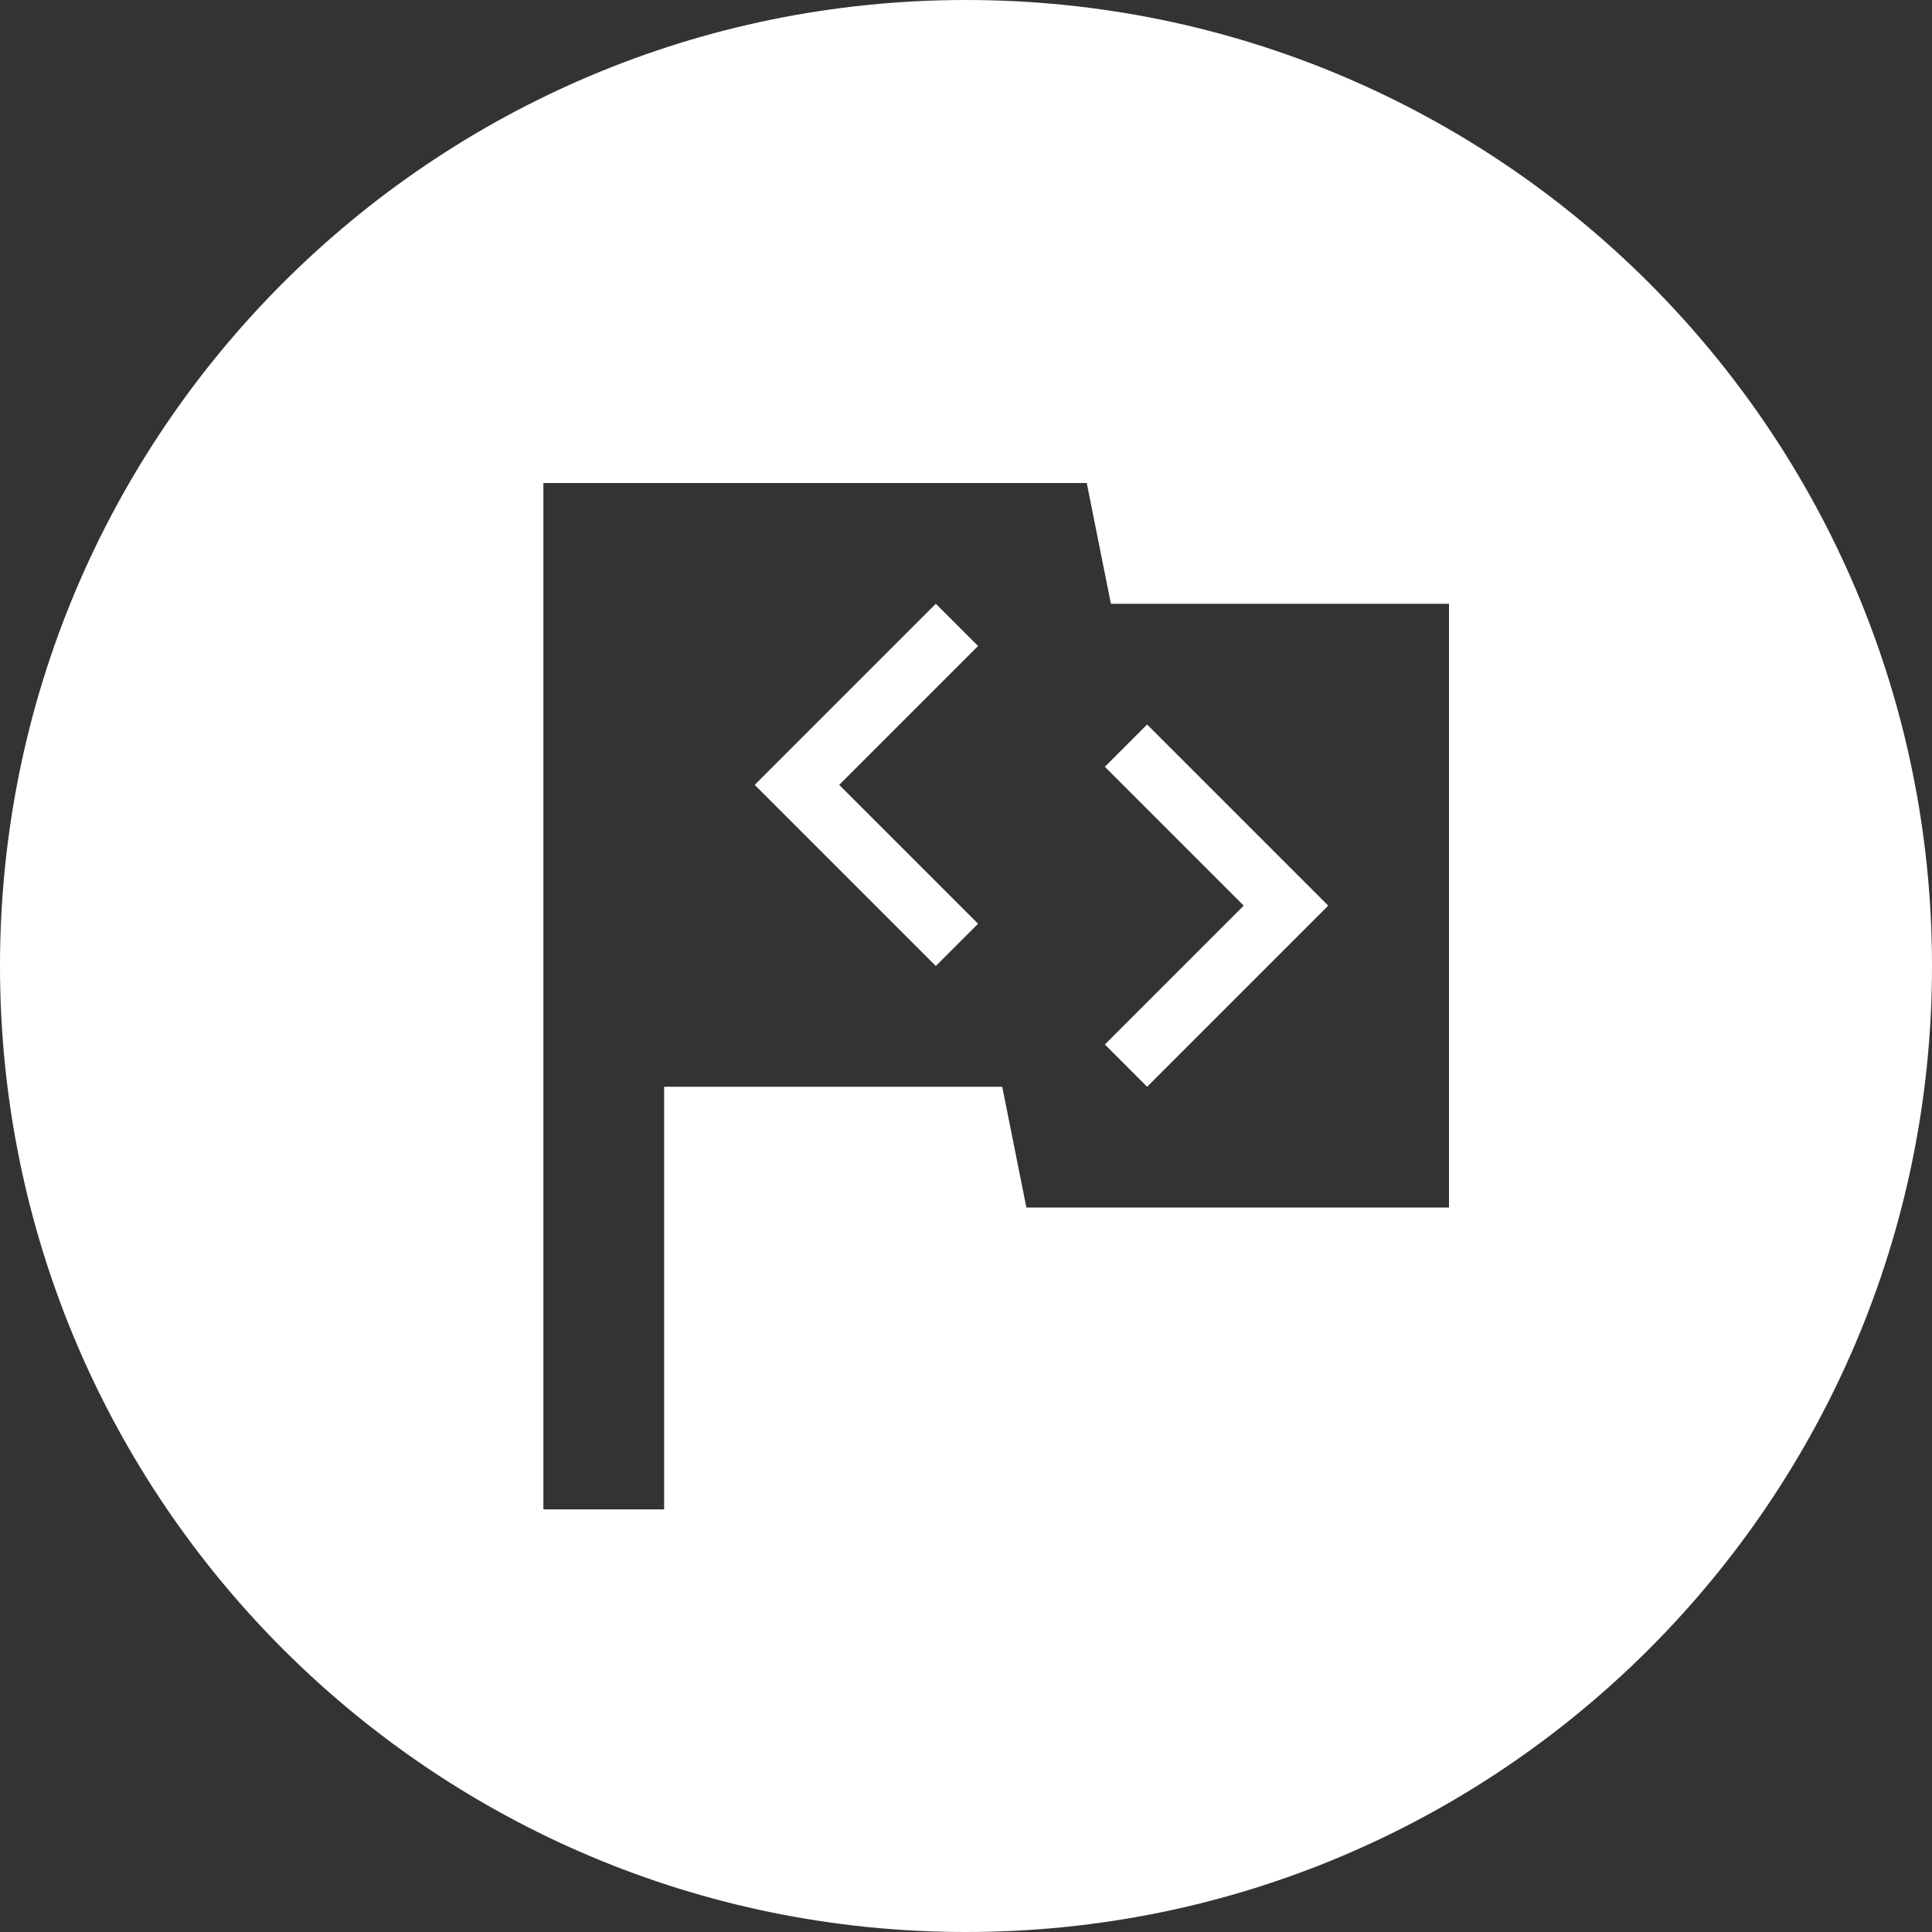 <svg width="1024" height="1024" viewBox="0 0 1024 1024" xmlns="http://www.w3.org/2000/svg"><rect x="0" y="0" width="1024" height="1024" fill="#333333" stroke="none"/><title>Logo white</title><path d="M512 1024C229.23 1024 0 794.77 0 512S229.23 0 512 0s512 229.23 512 512-229.23 512-512 512zm76.8-704L576 256H288v544h64V576h179.2l12.8 64h224V320H588.8zm-70.4 169.6L496 512l-96-96 96-96 22.4 22.4-73.6 73.6 73.6 73.6zm67.2 64l73.6-73.6-73.6-73.6L608 384l96 96-96 96-22.4-22.4z" fill-rule="nonzero" fill="#FFF"/></svg>